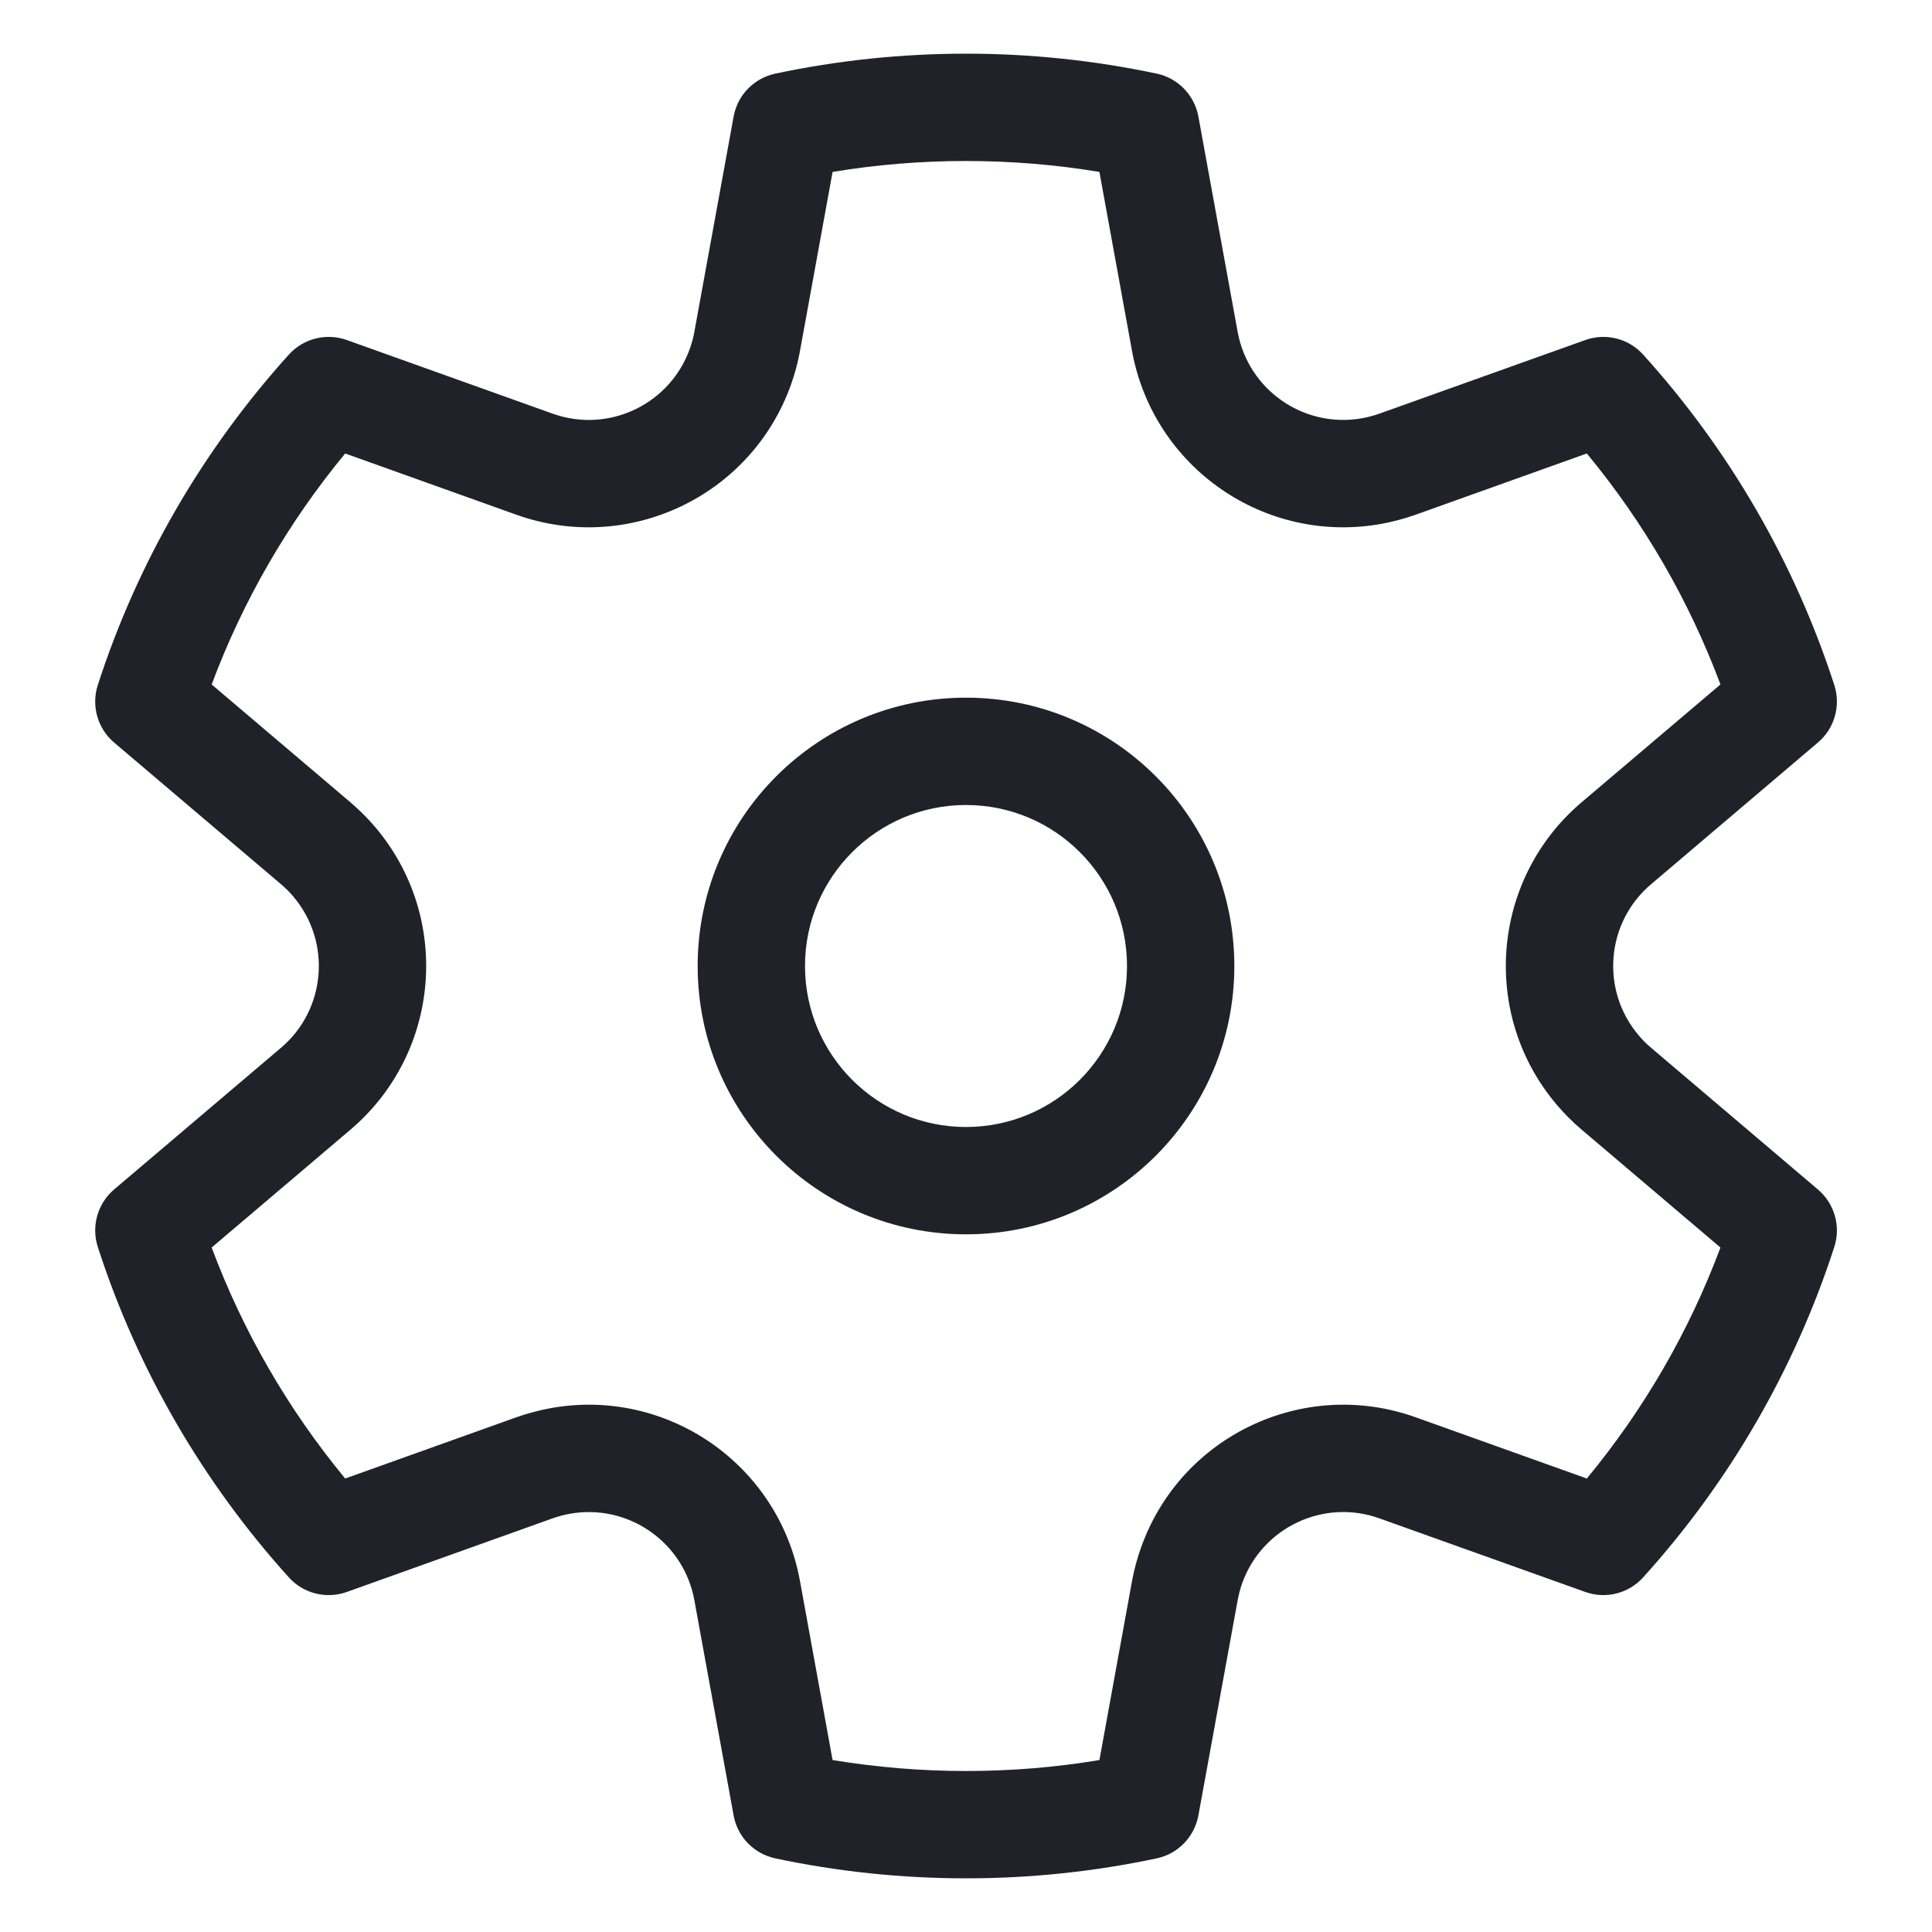 <svg width="18" height="18" viewBox="0 0 18 18" fill="none" xmlns="http://www.w3.org/2000/svg">
<path d="M0.911 6.383C1.28 5.241 1.889 4.192 2.691 3.304C2.827 3.153 3.04 3.1 3.231 3.168L5.149 3.854C5.669 4.04 6.241 3.769 6.427 3.249C6.445 3.198 6.46 3.145 6.469 3.092L6.835 1.086C6.871 0.886 7.024 0.729 7.223 0.686C7.803 0.563 8.398 0.5 9 0.5C9.603 0.5 10.197 0.563 10.777 0.686C10.975 0.728 11.128 0.886 11.165 1.085L11.531 3.092C11.63 3.635 12.151 3.995 12.694 3.896C12.748 3.886 12.8 3.872 12.851 3.854L14.77 3.168C14.96 3.1 15.173 3.153 15.309 3.304C16.112 4.192 16.72 5.241 17.09 6.383C17.152 6.575 17.092 6.787 16.937 6.918L15.383 8.238C14.961 8.595 14.91 9.226 15.268 9.647C15.303 9.689 15.341 9.727 15.383 9.762L16.937 11.082C17.092 11.213 17.152 11.425 17.09 11.617C16.72 12.759 16.112 13.808 15.309 14.696C15.173 14.847 14.96 14.9 14.77 14.832L12.851 14.146C12.332 13.96 11.759 14.231 11.573 14.751C11.555 14.802 11.541 14.855 11.531 14.909L11.165 16.915C11.128 17.114 10.975 17.272 10.777 17.314C10.197 17.437 9.603 17.5 9 17.5C8.398 17.5 7.803 17.437 7.223 17.314C7.024 17.271 6.871 17.114 6.835 16.914L6.469 14.908C6.37 14.365 5.849 14.005 5.306 14.104C5.253 14.114 5.2 14.128 5.149 14.146L3.231 14.832C3.04 14.9 2.827 14.847 2.691 14.696C1.889 13.808 1.28 12.759 0.911 11.617C0.849 11.425 0.909 11.213 1.063 11.082L2.618 9.762C3.039 9.405 3.09 8.774 2.733 8.353C2.698 8.311 2.659 8.273 2.618 8.238L1.063 6.918C0.909 6.787 0.849 6.575 0.911 6.383ZM1.972 6.377L3.265 7.475C3.348 7.546 3.425 7.623 3.495 7.705C4.21 8.547 4.107 9.81 3.265 10.525L1.972 11.623C2.264 12.405 2.685 13.132 3.216 13.775L4.812 13.204C4.915 13.168 5.02 13.14 5.127 13.12C6.213 12.922 7.255 13.642 7.453 14.729L7.757 16.398C8.165 16.465 8.58 16.5 9 16.5C9.42 16.5 9.835 16.466 10.243 16.398L10.547 14.729C10.567 14.622 10.595 14.517 10.632 14.415C11.003 13.375 12.148 12.833 13.188 13.204L14.784 13.775C15.316 13.132 15.737 12.405 16.029 11.623L14.735 10.524C14.652 10.454 14.576 10.377 14.505 10.294C13.79 9.453 13.893 8.19 14.735 7.475L16.029 6.377C15.737 5.595 15.316 4.868 14.784 4.225L13.188 4.796C13.086 4.832 12.981 4.86 12.874 4.88C11.787 5.078 10.746 4.358 10.547 3.271L10.243 1.602C9.835 1.534 9.42 1.5 9 1.5C8.58 1.5 8.165 1.534 7.757 1.602L7.453 3.271C7.434 3.378 7.405 3.483 7.369 3.585C6.997 4.625 5.853 5.167 4.812 4.796L3.216 4.225C2.685 4.868 2.264 5.595 1.972 6.377ZM6.5 9C6.5 7.619 7.62 6.5 9 6.5C10.381 6.5 11.5 7.619 11.5 9C11.5 10.381 10.381 11.5 9 11.5C7.62 11.5 6.5 10.381 6.5 9ZM7.5 9C7.5 9.828 8.172 10.5 9 10.5C9.829 10.5 10.5 9.828 10.5 9C10.5 8.172 9.829 7.5 9 7.5C8.172 7.5 7.5 8.172 7.5 9Z" fill="#1F2329"/>
</svg>
